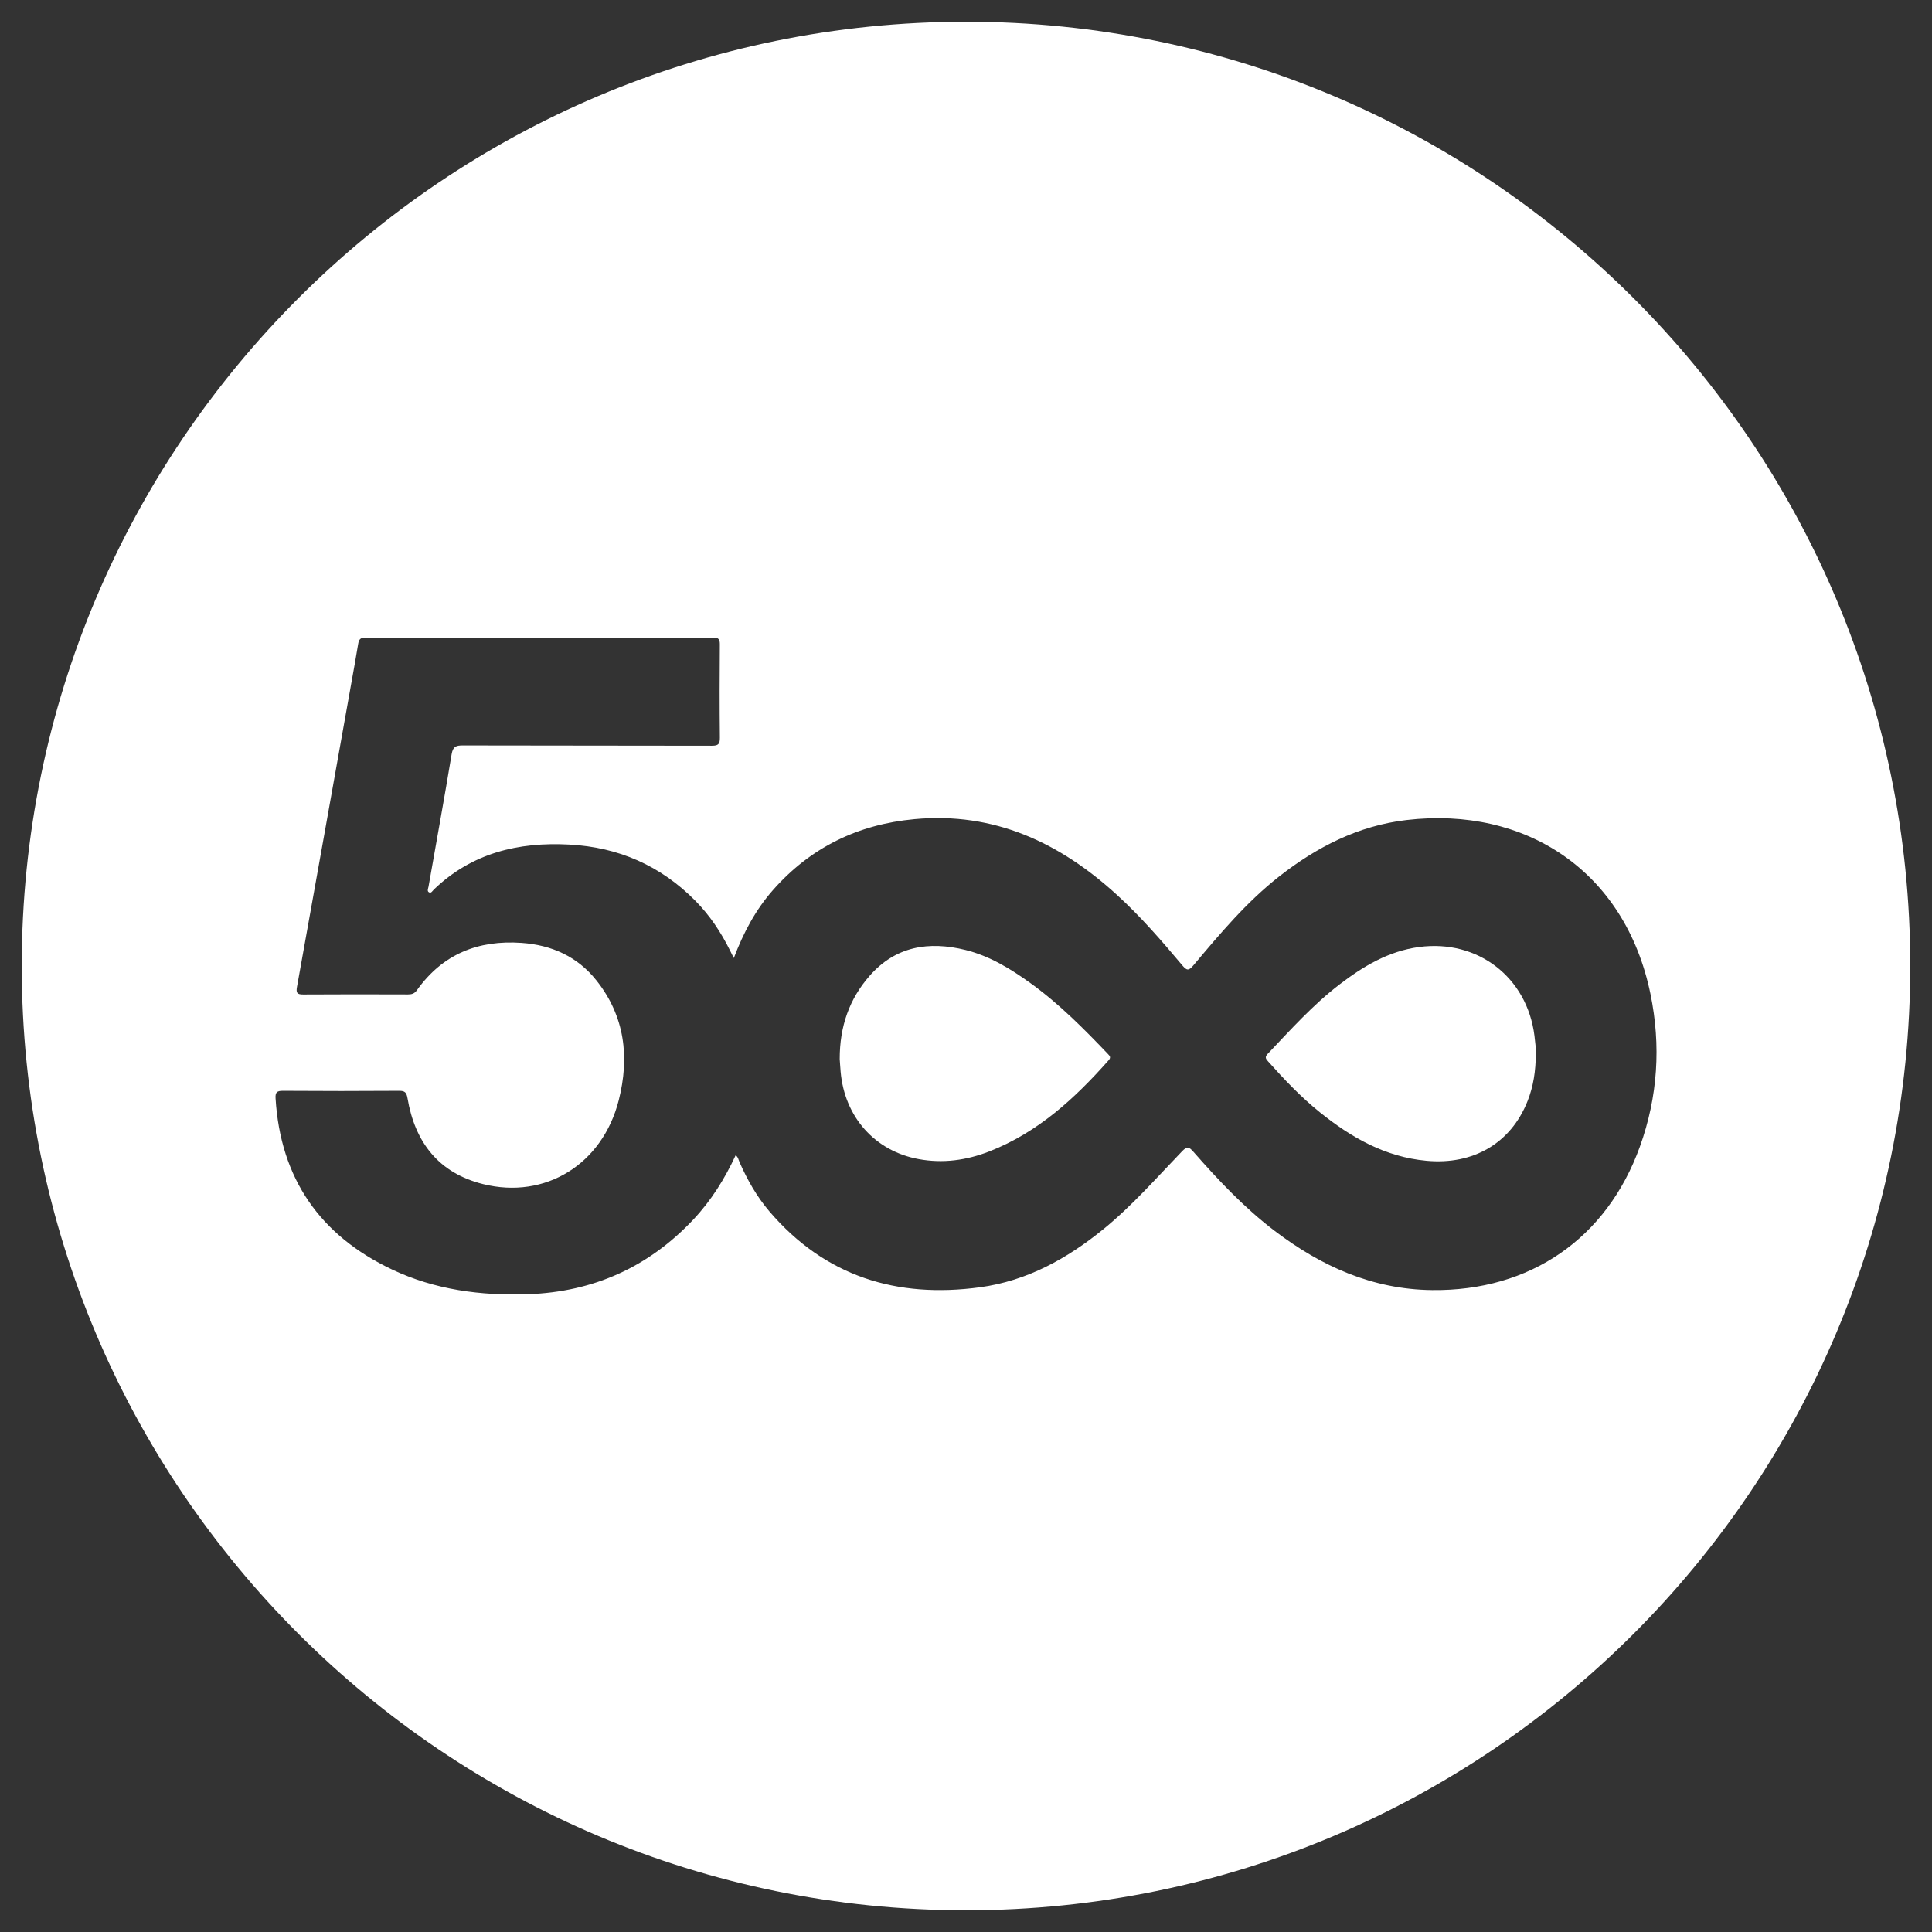 <?xml version="1.0" encoding="UTF-8" standalone="no"?>
<!-- Generator: Adobe Illustrator 16.0.0, SVG Export Plug-In . SVG Version: 6.00 Build 0)  -->

<svg
   xmlns:dc="http://purl.org/dc/elements/1.1/"
   xmlns:cc="http://creativecommons.org/ns#"
   xmlns:rdf="http://www.w3.org/1999/02/22-rdf-syntax-ns#"
   xmlns:svg="http://www.w3.org/2000/svg"
   xmlns="http://www.w3.org/2000/svg"
   xmlns:sodipodi="http://sodipodi.sourceforge.net/DTD/sodipodi-0.dtd"
   xmlns:inkscape="http://www.inkscape.org/namespaces/inkscape"
   version="1.1"
   id="Layer_3"
   x="0px"
   y="0px"
   width="100px"
   height="100px"
   viewBox="0 0 100 100"
   enable-background="new 0 0 100 100"
   xml:space="preserve"
   inkscape:version="0.48.5 r10040"
   sodipodi:docname="500px.svg"><rect x="0" y="0" width="100" height="100" fill="#333333" stroke="none"/><defs
     id="defs13" /><sodipodi:namedview
     pagecolor="#ffffff"
     bordercolor="#666666"
     borderopacity="1"
     objecttolerance="10"
     gridtolerance="10"
     guidetolerance="10"
     inkscape:pageopacity="0"
     inkscape:pageshadow="2"
     inkscape:window-width="1366"
     inkscape:window-height="744"
     id="namedview11"
     showgrid="false"
     inkscape:zoom="2.36"
     inkscape:cx="50"
     inkscape:cy="50"
     inkscape:window-x="0"
     inkscape:window-y="24"
     inkscape:window-maximized="1"
     inkscape:current-layer="Layer_3" /><g
     id="g3"
     style="fill:#ffffff"><path
       fill-rule="evenodd"
       clip-rule="evenodd"
       d="M73.462,49.016c-1.588,0.21-2.898,0.996-4.133,1.942   c-1.376,1.055-2.53,2.344-3.718,3.595c-0.16,0.168-0.089,0.256,0.028,0.387c0.835,0.935,1.697,1.844,2.675,2.631   c1.624,1.307,3.382,2.313,5.523,2.511c2.412,0.224,4.365-0.905,5.229-3.09c0.299-0.756,0.424-1.546,0.428-2.47   c0.01-0.231-0.029-0.571-0.071-0.911C79.042,50.578,76.488,48.616,73.462,49.016z"
       id="path5"
       style="fill:#ffffff" /><path
       fill-rule="evenodd"
       clip-rule="evenodd"
       d="M53.331,50.882c-1.028-0.741-2.111-1.402-3.356-1.711   c-1.896-0.469-3.621-0.2-4.969,1.343c-1.046,1.197-1.545,2.614-1.543,4.302c0.012,0.152,0.025,0.402,0.047,0.651   c0.205,2.349,1.773,4.114,4.047,4.529c1.249,0.229,2.463,0.063,3.642-0.396c2.515-0.98,4.433-2.743,6.185-4.723   c0.128-0.146,0.064-0.217-0.036-0.322C56.093,53.24,54.813,51.949,53.331,50.882z"
       id="path7"
       style="fill:#ffffff" /><path
       fill-rule="evenodd"
       clip-rule="evenodd"
       d="M50,1.125C23.008,1.125,1.125,23.007,1.125,50S23.008,98.875,50,98.875   S98.875,76.993,98.875,50S76.992,1.125,50,1.125z M74.121,66.775c-3.091-0.036-5.729-1.234-8.136-3.059   c-1.572-1.193-2.919-2.624-4.215-4.101c-0.218-0.248-0.319-0.303-0.583-0.028c-1.324,1.375-2.582,2.819-4.07,4.03   c-1.881,1.531-3.957,2.682-6.389,3.012c-4.3,0.584-8.013-0.549-10.9-3.922c-0.654-0.765-1.147-1.637-1.552-2.558   c-0.052-0.116-0.066-0.256-0.198-0.354c-0.566,1.222-1.268,2.347-2.188,3.325c-2.317,2.464-5.176,3.749-8.549,3.868   c-2.438,0.086-4.826-0.225-7.05-1.279c-3.725-1.766-5.773-4.705-6.027-8.854c-0.02-0.316,0.068-0.396,0.382-0.394   c2.003,0.014,4.007,0.014,6.01,0c0.301-0.002,0.385,0.086,0.436,0.38c0.386,2.287,1.615,3.878,3.919,4.45   c3.215,0.797,6.168-1.026,7.013-4.335c0.568-2.227,0.323-4.356-1.154-6.211c-0.979-1.231-2.311-1.831-3.874-1.941   c-2.249-0.158-4.089,0.583-5.417,2.45c-0.123,0.175-0.268,0.218-0.467,0.217c-1.806-0.005-3.611-0.01-5.417,0.003   c-0.313,0.002-0.378-0.085-0.324-0.384c0.937-5.209,1.866-10.42,2.796-15.631c0.127-0.713,0.258-1.426,0.374-2.14   c0.038-0.234,0.128-0.321,0.381-0.32c5.997,0.008,11.993,0.008,17.99,0c0.286-0.001,0.349,0.093,0.347,0.361   c-0.013,1.607-0.016,3.216,0.002,4.823c0.002,0.328-0.081,0.417-0.414,0.416c-4.296-0.011-8.592-0.003-12.889-0.015   c-0.356-0.001-0.515,0.058-0.582,0.459c-0.377,2.286-0.795,4.566-1.195,6.849c-0.018,0.097-0.086,0.229,0.02,0.292   c0.116,0.071,0.182-0.069,0.25-0.136c1.969-1.896,4.37-2.475,7.019-2.333c2.548,0.136,4.723,1.092,6.517,2.904   c0.749,0.756,1.331,1.63,1.801,2.582c0.051,0.104,0.104,0.207,0.194,0.389c0.507-1.337,1.133-2.503,2.021-3.513   c1.947-2.214,4.408-3.408,7.333-3.678c4.122-0.381,7.509,1.211,10.475,3.917c1.229,1.121,2.317,2.377,3.385,3.649   c0.228,0.271,0.327,0.295,0.568,0.009c1.375-1.633,2.745-3.274,4.438-4.602c1.952-1.53,4.102-2.635,6.596-2.927   c6.165-0.722,11.317,2.635,12.63,8.999c0.551,2.676,0.382,5.323-0.546,7.902C83.164,64.114,79.193,66.835,74.121,66.775z"
       id="path9"
       style="fill:#ffffff" /></g></svg>
